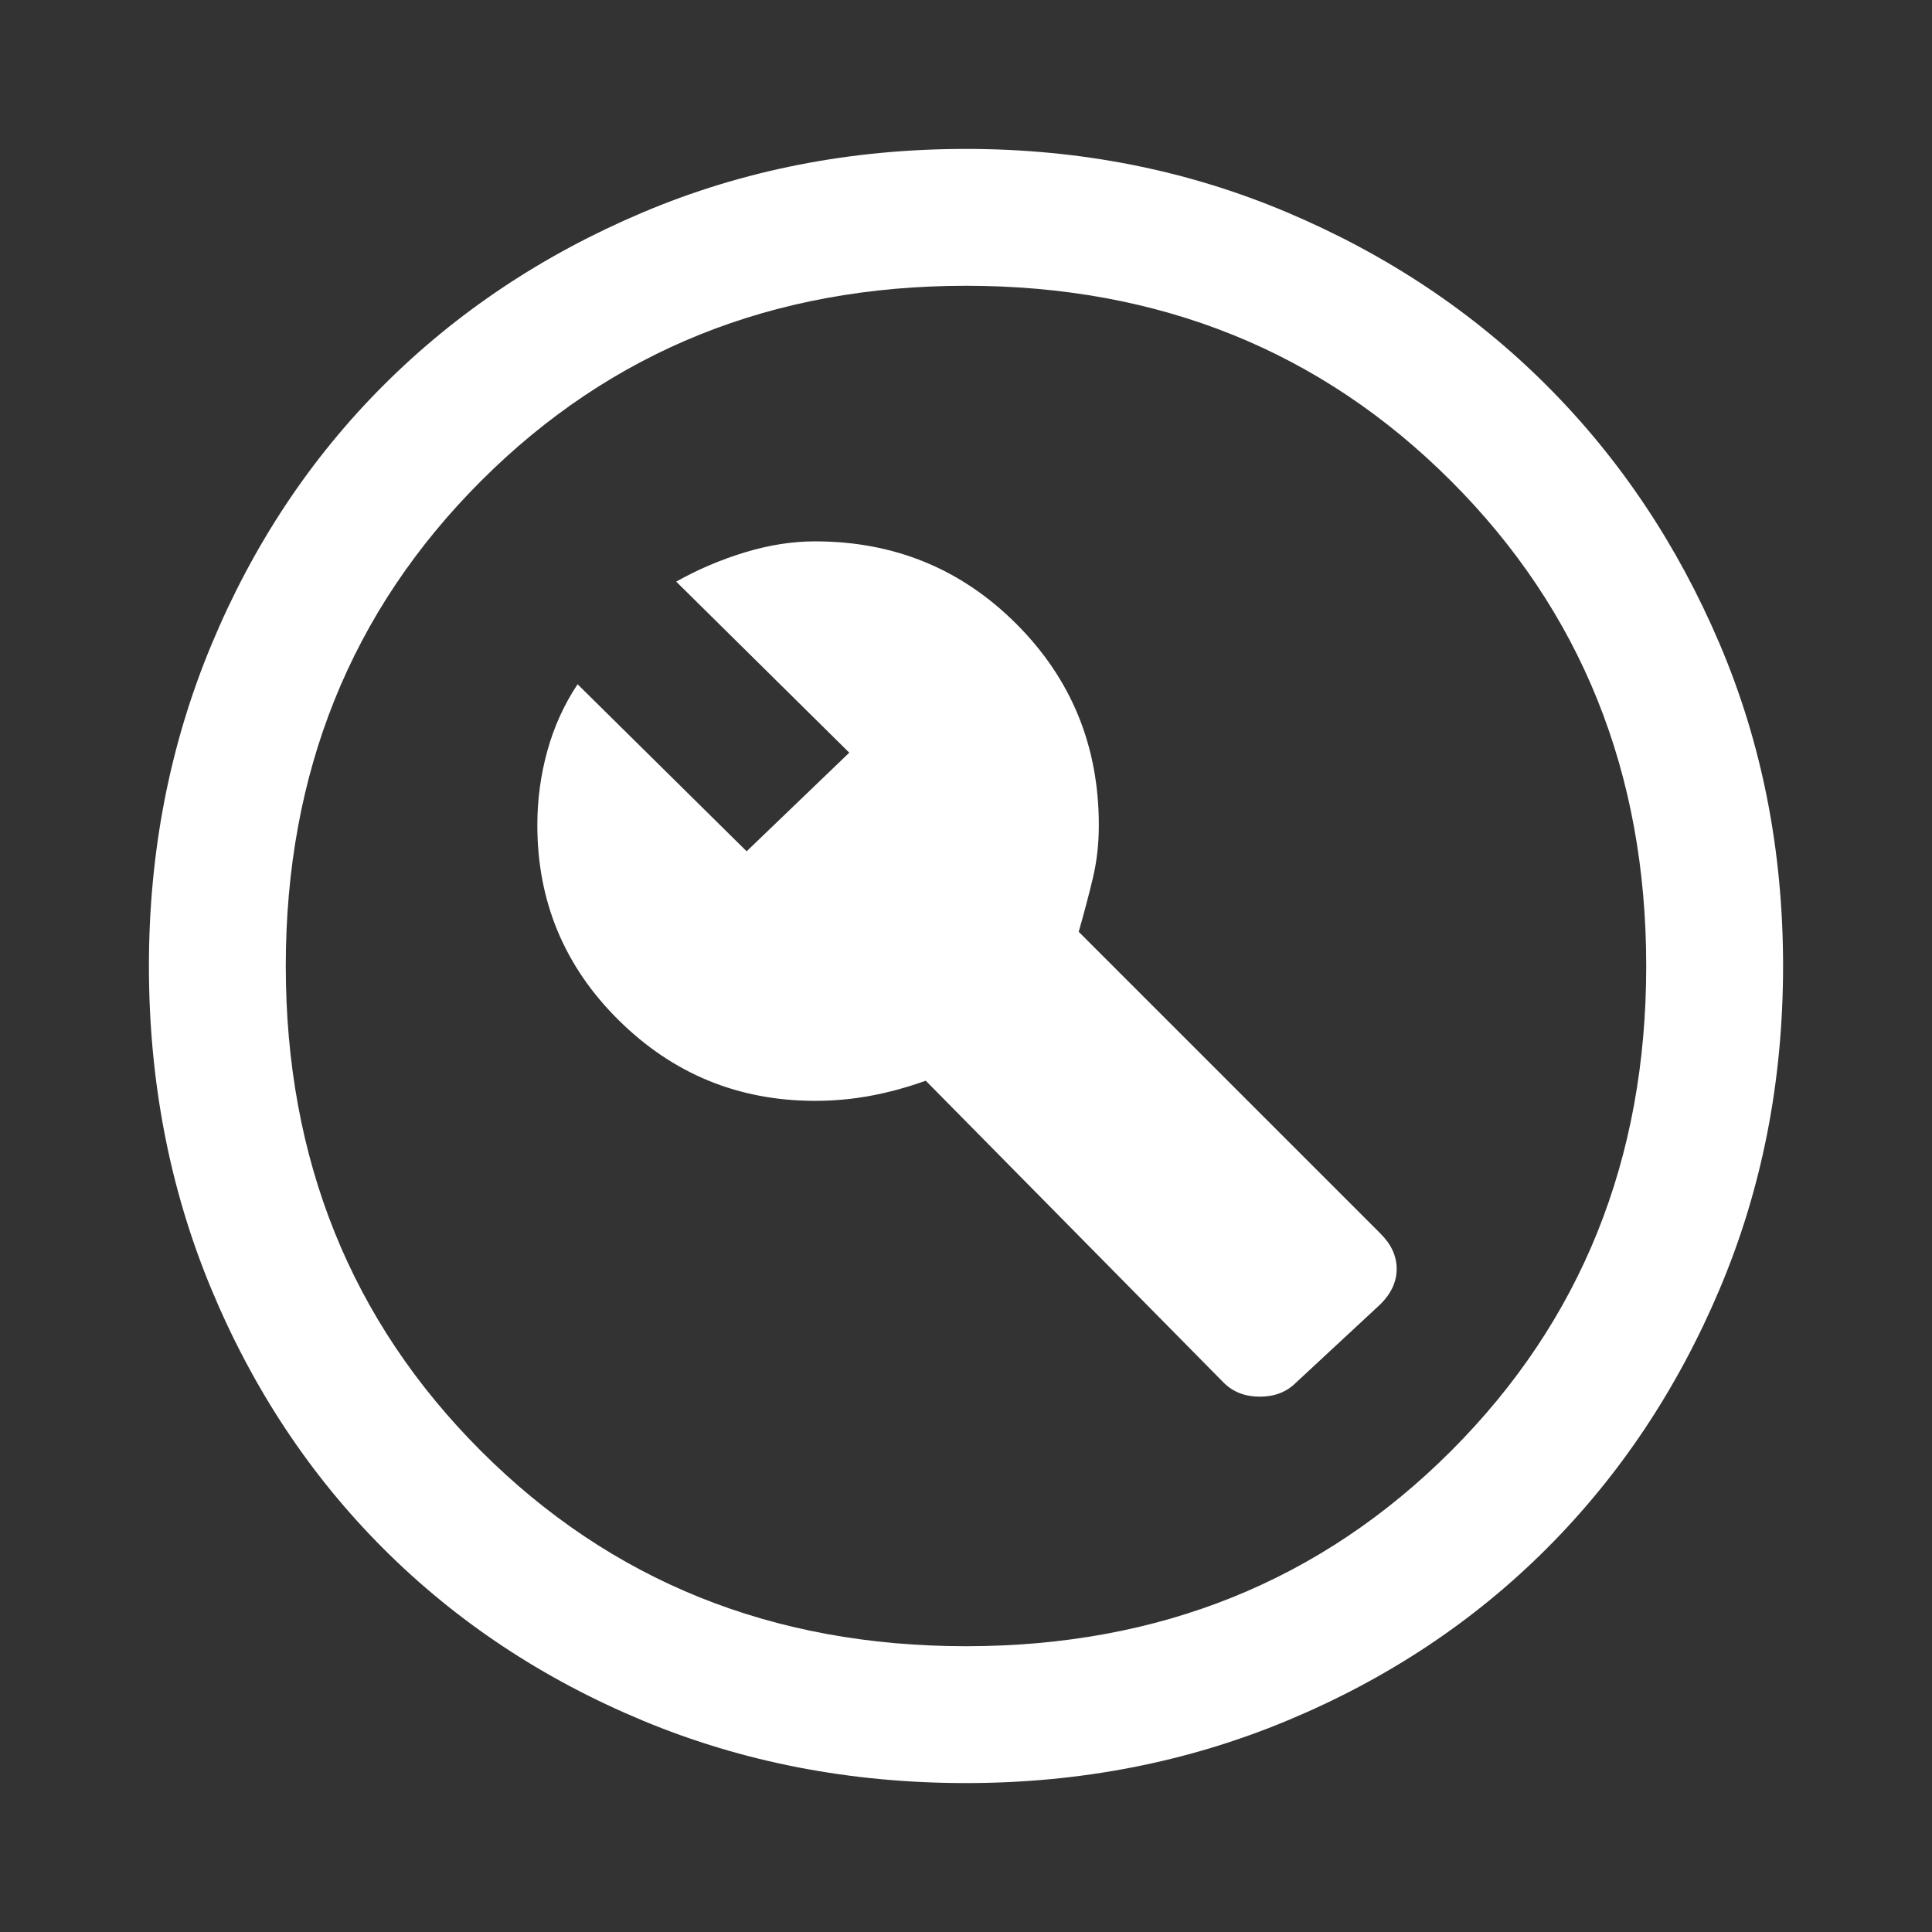 <svg xmlns="http://www.w3.org/2000/svg" height="48" width="48"><rect width="100%" height="100%" fill="#333333" stroke="none"/><path fill="#FFFFFF" d="M30.4 34.35Q30.75 34.7 31.3 34.7Q31.85 34.7 32.2 34.35L34.3 32.4Q34.7 32 34.7 31.525Q34.7 31.05 34.3 30.65L26.8 23.15Q27 22.45 27.15 21.825Q27.3 21.2 27.3 20.5Q27.3 17.55 25.25 15.5Q23.2 13.45 20.25 13.45Q19.4 13.45 18.5 13.725Q17.6 14 16.8 14.45L21.1 18.7L18.55 21.15L14.35 17Q13.85 17.75 13.6 18.65Q13.35 19.55 13.35 20.5Q13.35 23.35 15.375 25.35Q17.4 27.35 20.25 27.35Q20.95 27.35 21.625 27.225Q22.3 27.1 23 26.85ZM24 44.3Q19.7 44.3 15.975 42.75Q12.25 41.2 9.525 38.475Q6.8 35.75 5.25 32.025Q3.7 28.3 3.7 24Q3.7 19.75 5.25 16.025Q6.8 12.3 9.525 9.575Q12.25 6.85 15.975 5.275Q19.7 3.7 24 3.7Q28.25 3.7 31.975 5.275Q35.7 6.85 38.425 9.575Q41.15 12.3 42.725 16Q44.3 19.7 44.3 24Q44.3 28.3 42.725 32.025Q41.15 35.75 38.425 38.475Q35.7 41.2 31.975 42.75Q28.25 44.3 24 44.3ZM24 24Q24 24 24 24Q24 24 24 24Q24 24 24 24Q24 24 24 24Q24 24 24 24Q24 24 24 24Q24 24 24 24Q24 24 24 24ZM24 40.9Q31.2 40.9 36.05 36.05Q40.9 31.2 40.9 24Q40.9 16.8 36.05 11.95Q31.2 7.1 24 7.1Q16.8 7.1 11.95 11.95Q7.1 16.8 7.1 24Q7.1 31.2 11.95 36.05Q16.8 40.9 24 40.9Z"/></svg>